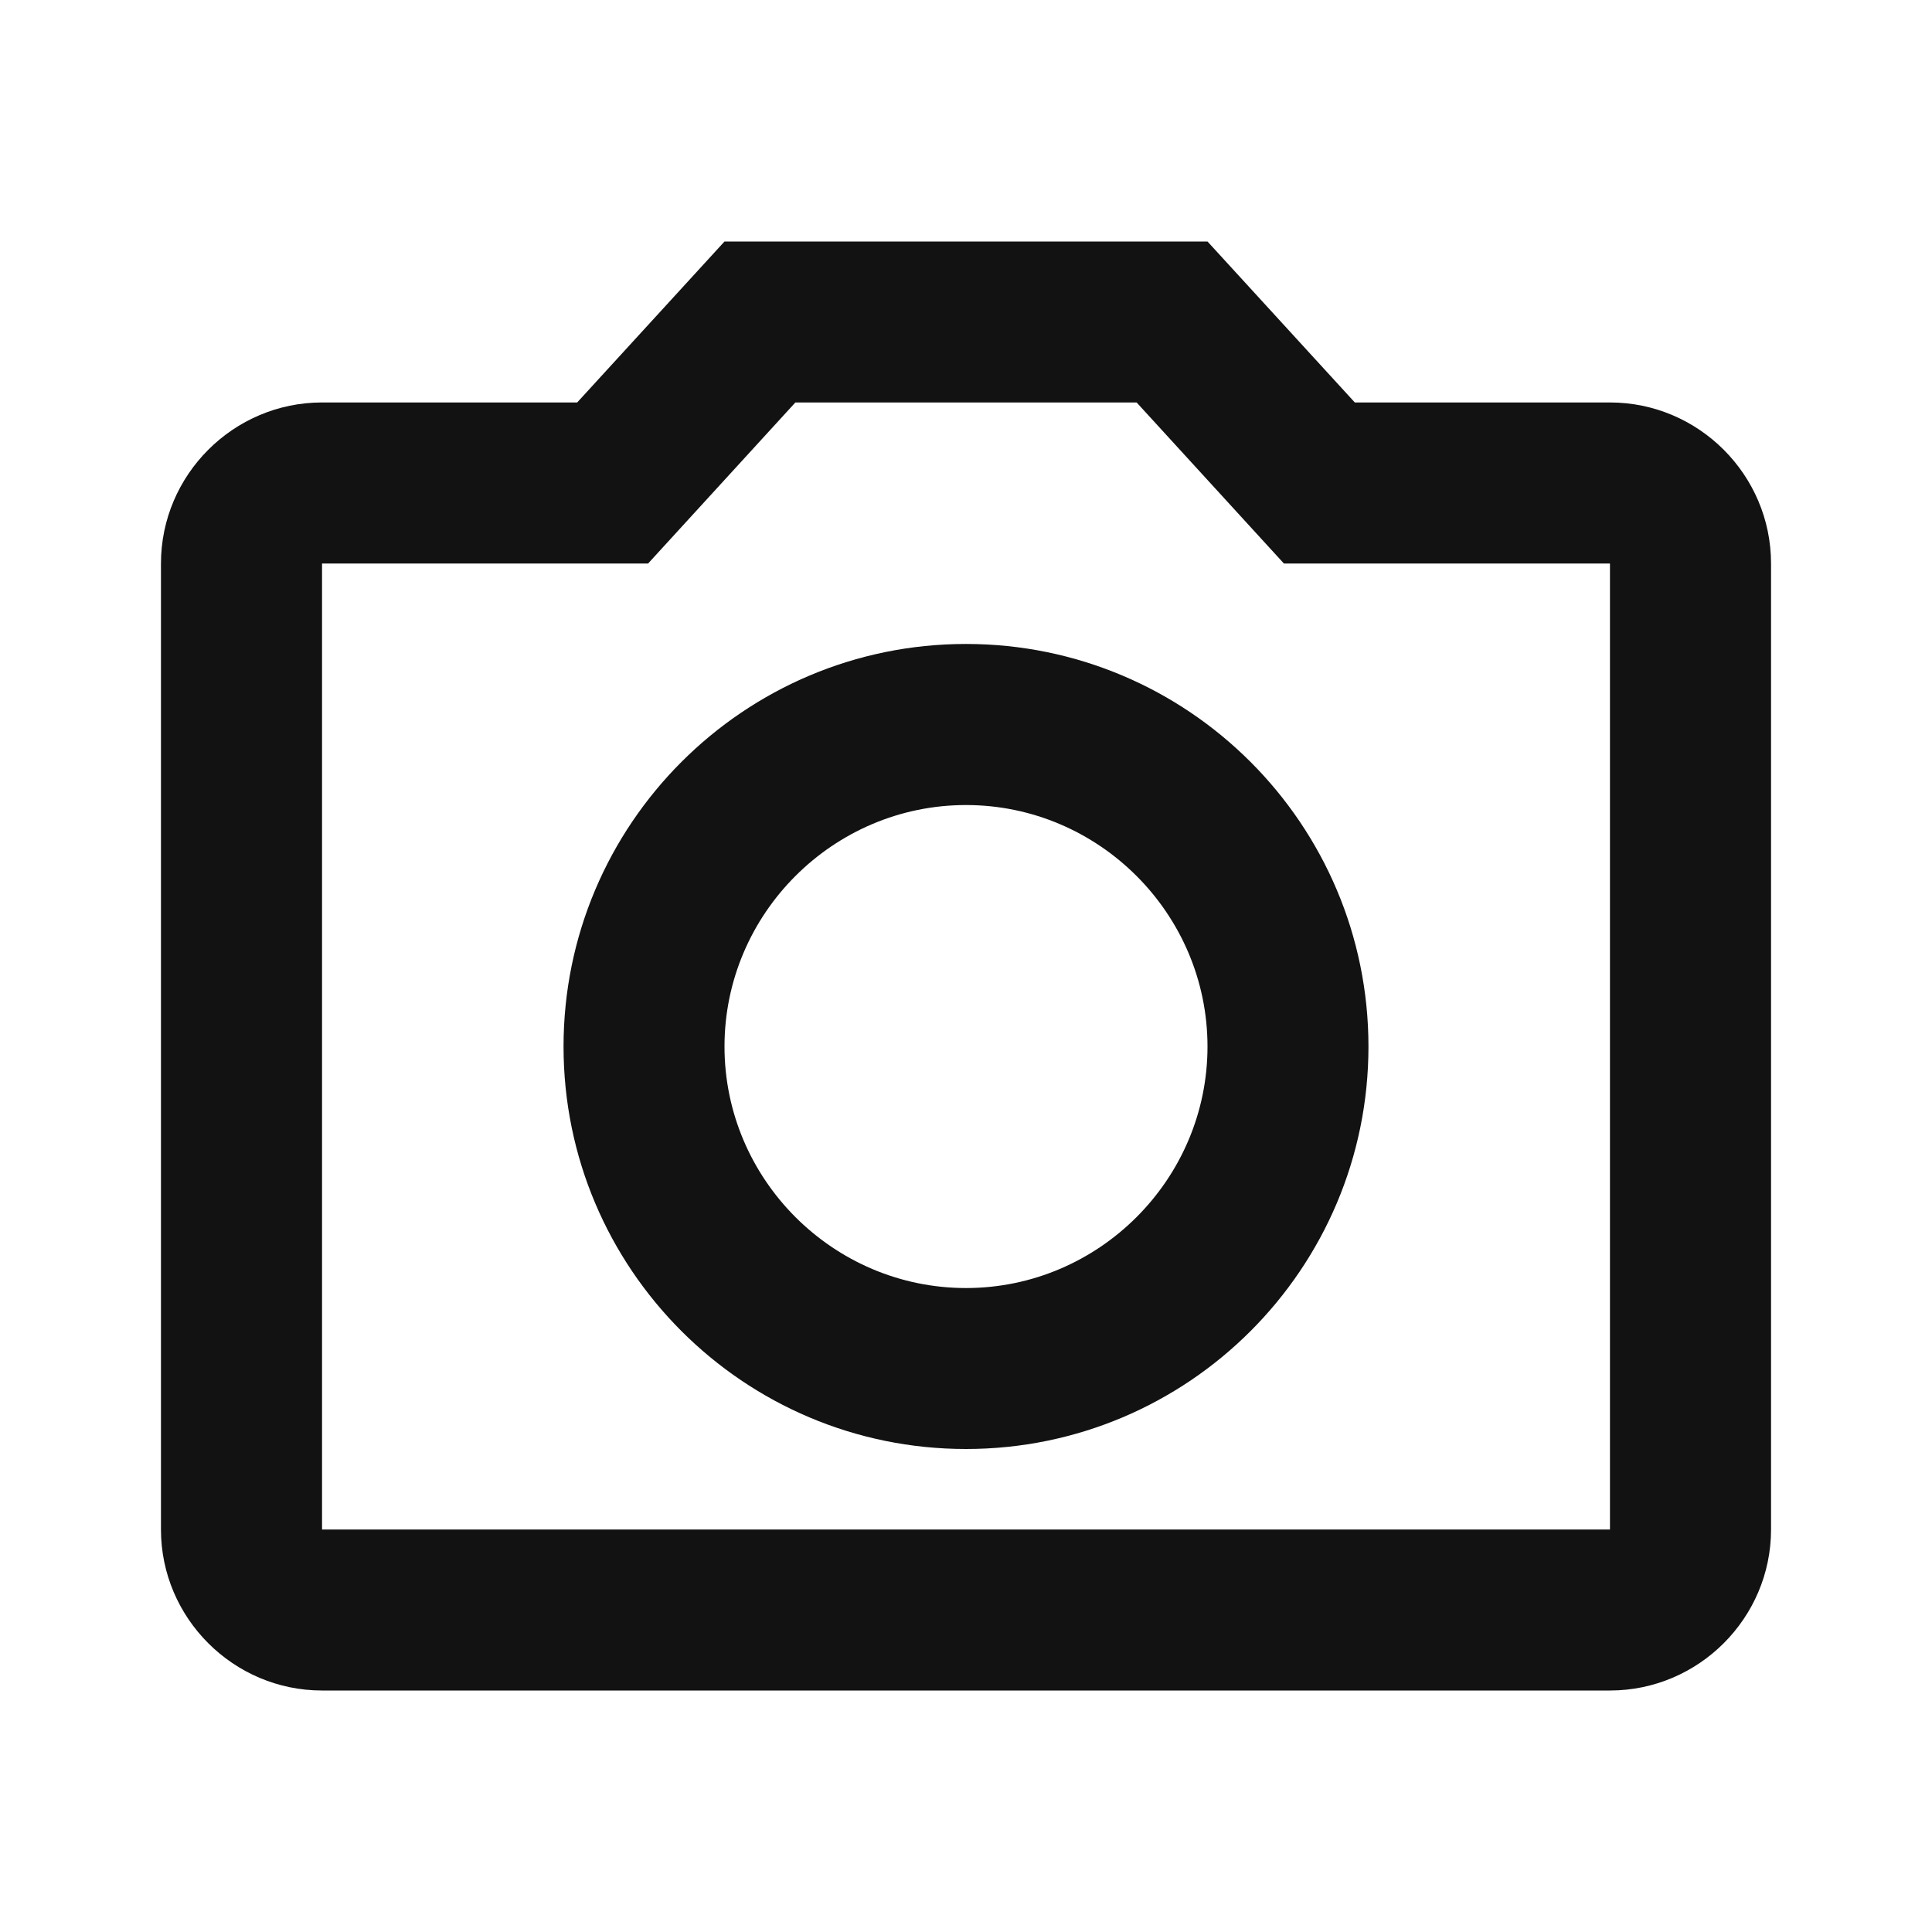 <svg width="16" height="16" viewBox="0 0 16 16" fill="none" xmlns="http://www.w3.org/2000/svg">
<path d="M13.333 3.333H11.22L10 2H6L4.78 3.333H2.667C1.933 3.333 1.333 3.933 1.333 4.667V12.667C1.333 13.4 1.933 14 2.667 14H13.333C14.067 14 14.667 13.4 14.667 12.667V4.667C14.667 3.933 14.067 3.333 13.333 3.333ZM13.333 12.667H2.667V4.667H5.367L6.587 3.333H9.413L10.633 4.667H13.333V12.667ZM8 5.333C6.16 5.333 4.667 6.827 4.667 8.667C4.667 10.507 6.16 12 8 12C9.84 12 11.333 10.507 11.333 8.667C11.333 6.827 9.84 5.333 8 5.333ZM8 10.667C6.9 10.667 6 9.767 6 8.667C6 7.567 6.9 6.667 8 6.667C9.1 6.667 10 7.567 10 8.667C10 9.767 9.1 10.667 8 10.667Z" fill="#121212"/>
</svg>
